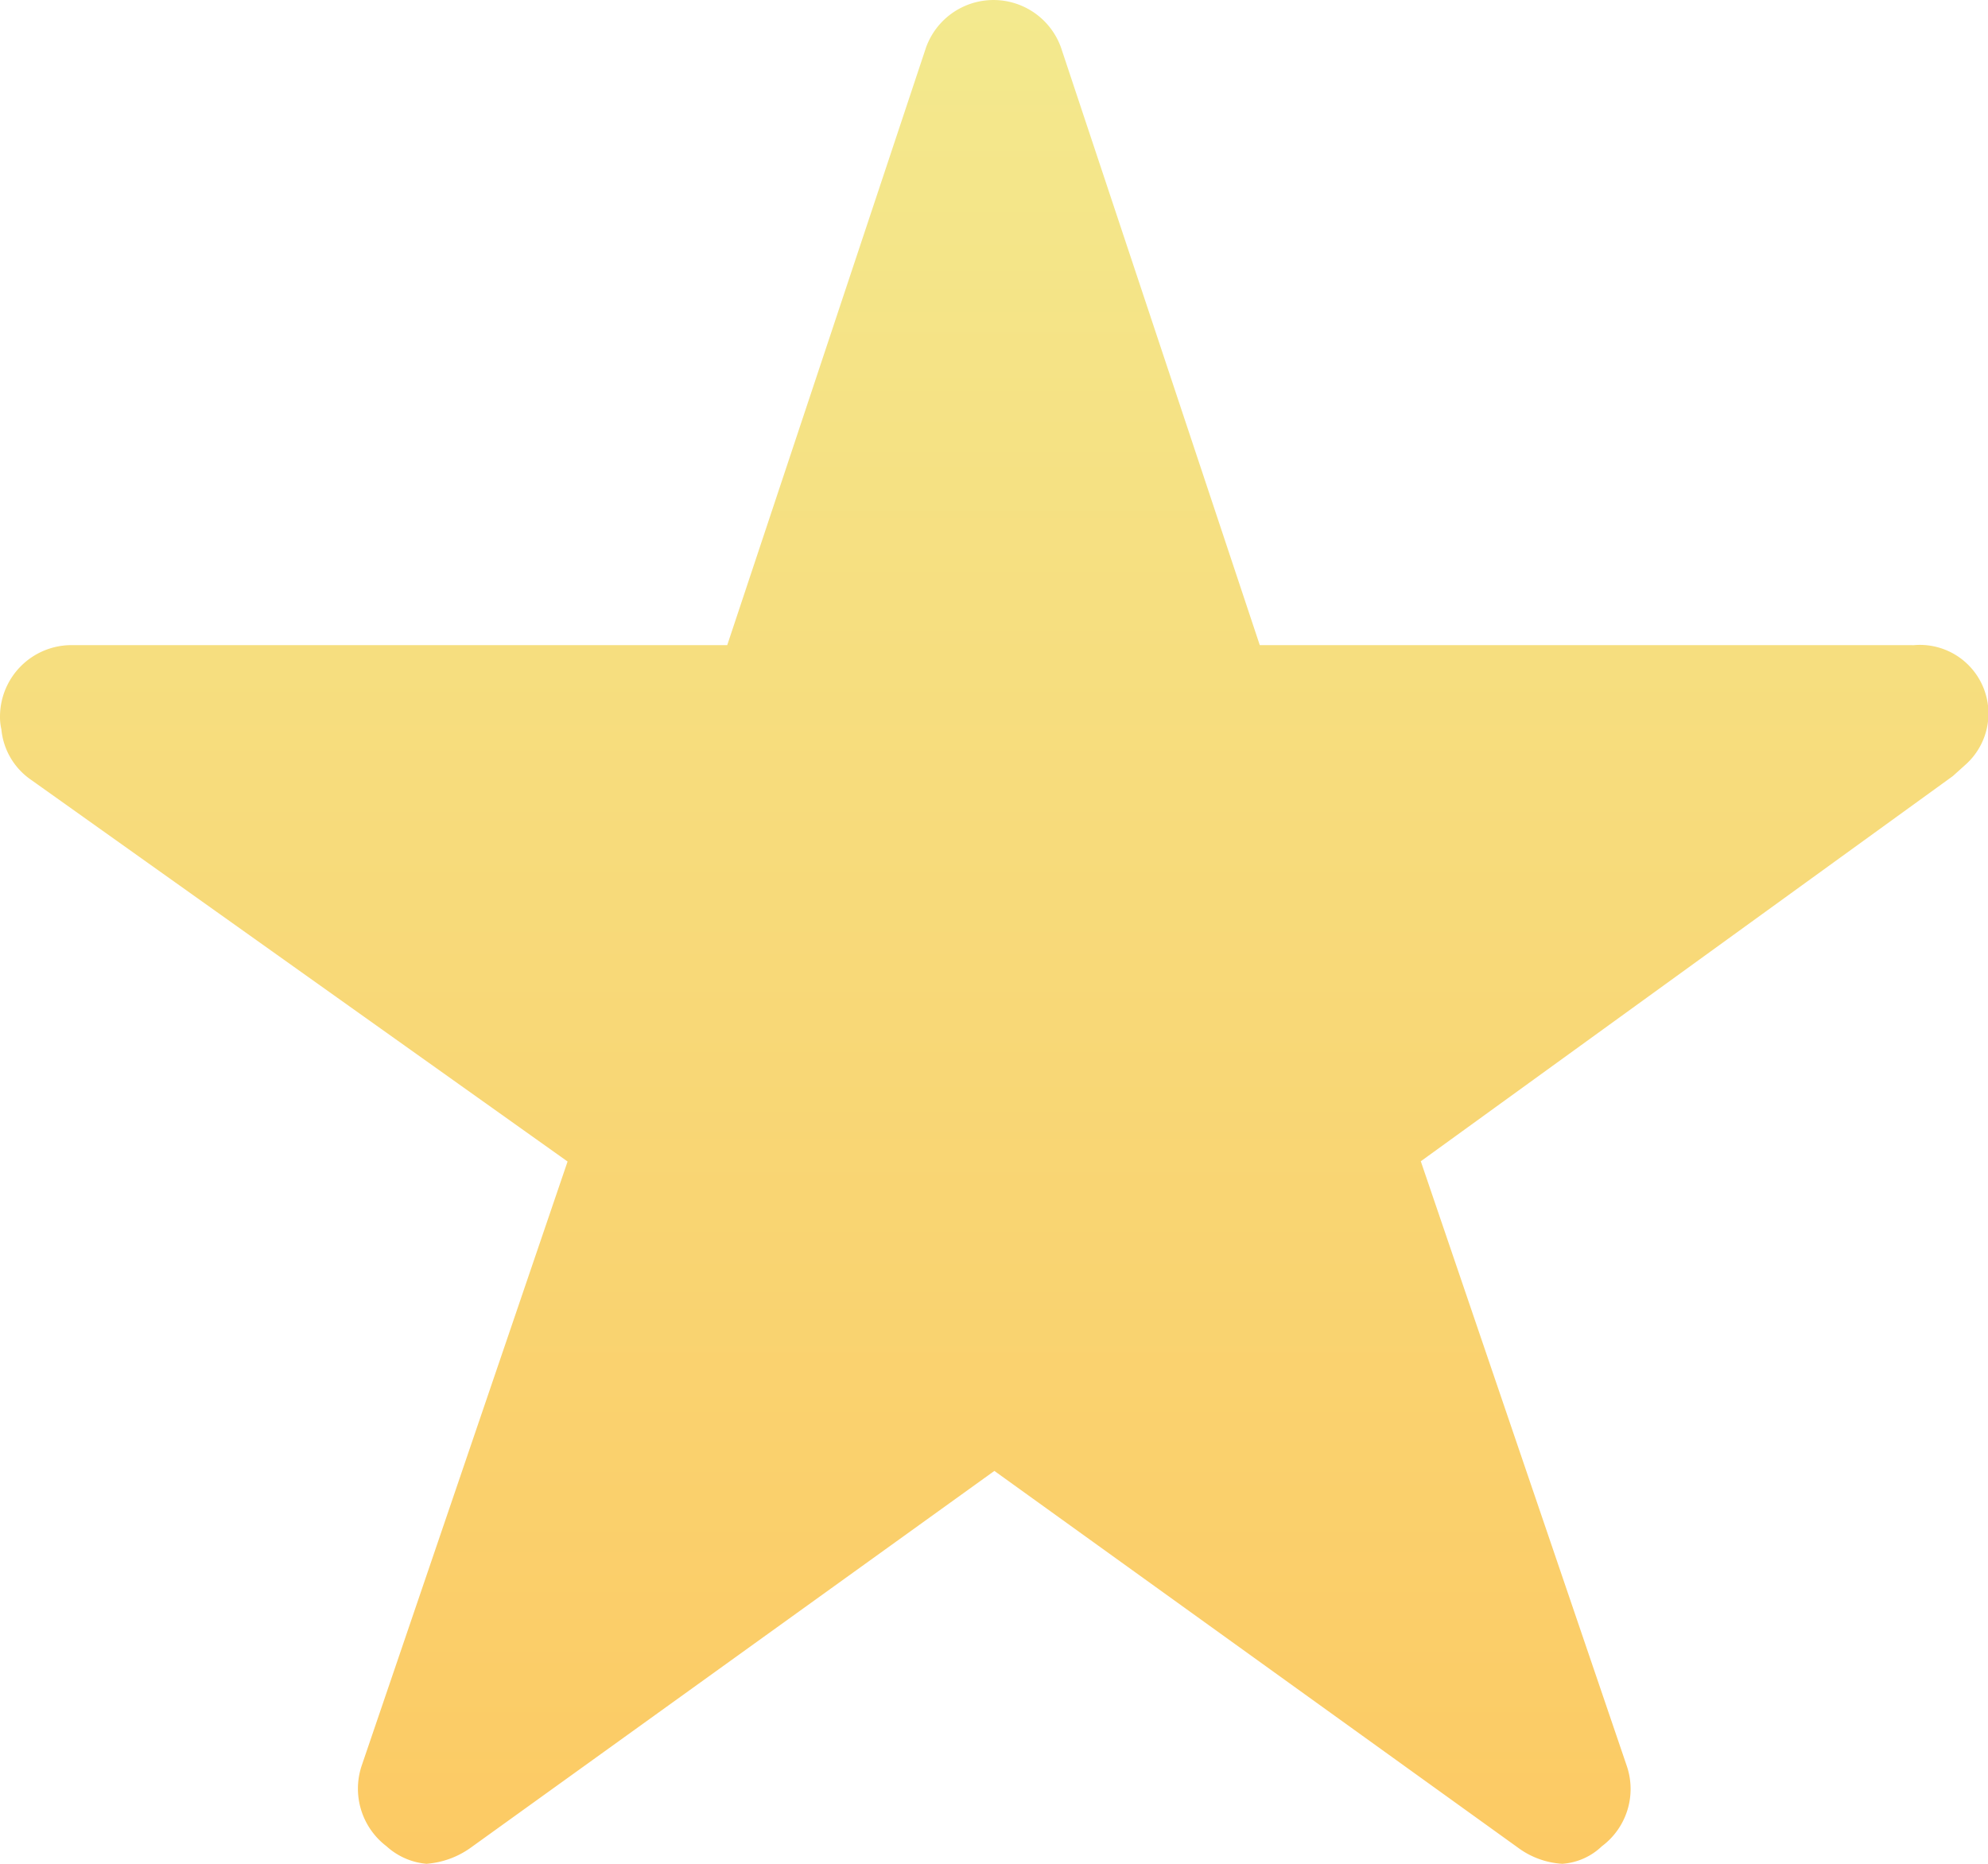<svg xmlns="http://www.w3.org/2000/svg" width="16" height="15" viewBox="0 0 16 15">
    <defs>
        <linearGradient id="a" x1=".5" x2=".5" y2="1" gradientUnits="objectBoundingBox">
            <stop offset="0" stop-color="#f3e98e"/>
            <stop offset="1" stop-color="#fcca64"/>
        </linearGradient>
    </defs>
    <path data-name="Icon ionic-ios-star" d="M17.643 8.567h-5.254l-1.6-4.81a.577.577 0 0 0-1.086 0l-1.6 4.81H2.821a.576.576 0 0 0-.571.577.428.428 0 0 0 .011.1.556.556 0 0 0 .239.407l4.318 3.072-1.657 4.862a.582.582 0 0 0 .2.649.55.55 0 0 0 .321.141.7.7 0 0 0 .357-.13l4.214-3.032 4.214 3.032a.665.665 0 0 0 .357.13.511.511 0 0 0 .318-.141.575.575 0 0 0 .2-.649l-1.657-4.864 4.282-3.1.1-.09a.552.552 0 0 0-.421-.963z" transform="translate(-2.25 -3.375)" style="fill:url(#a)"/>
</svg>
